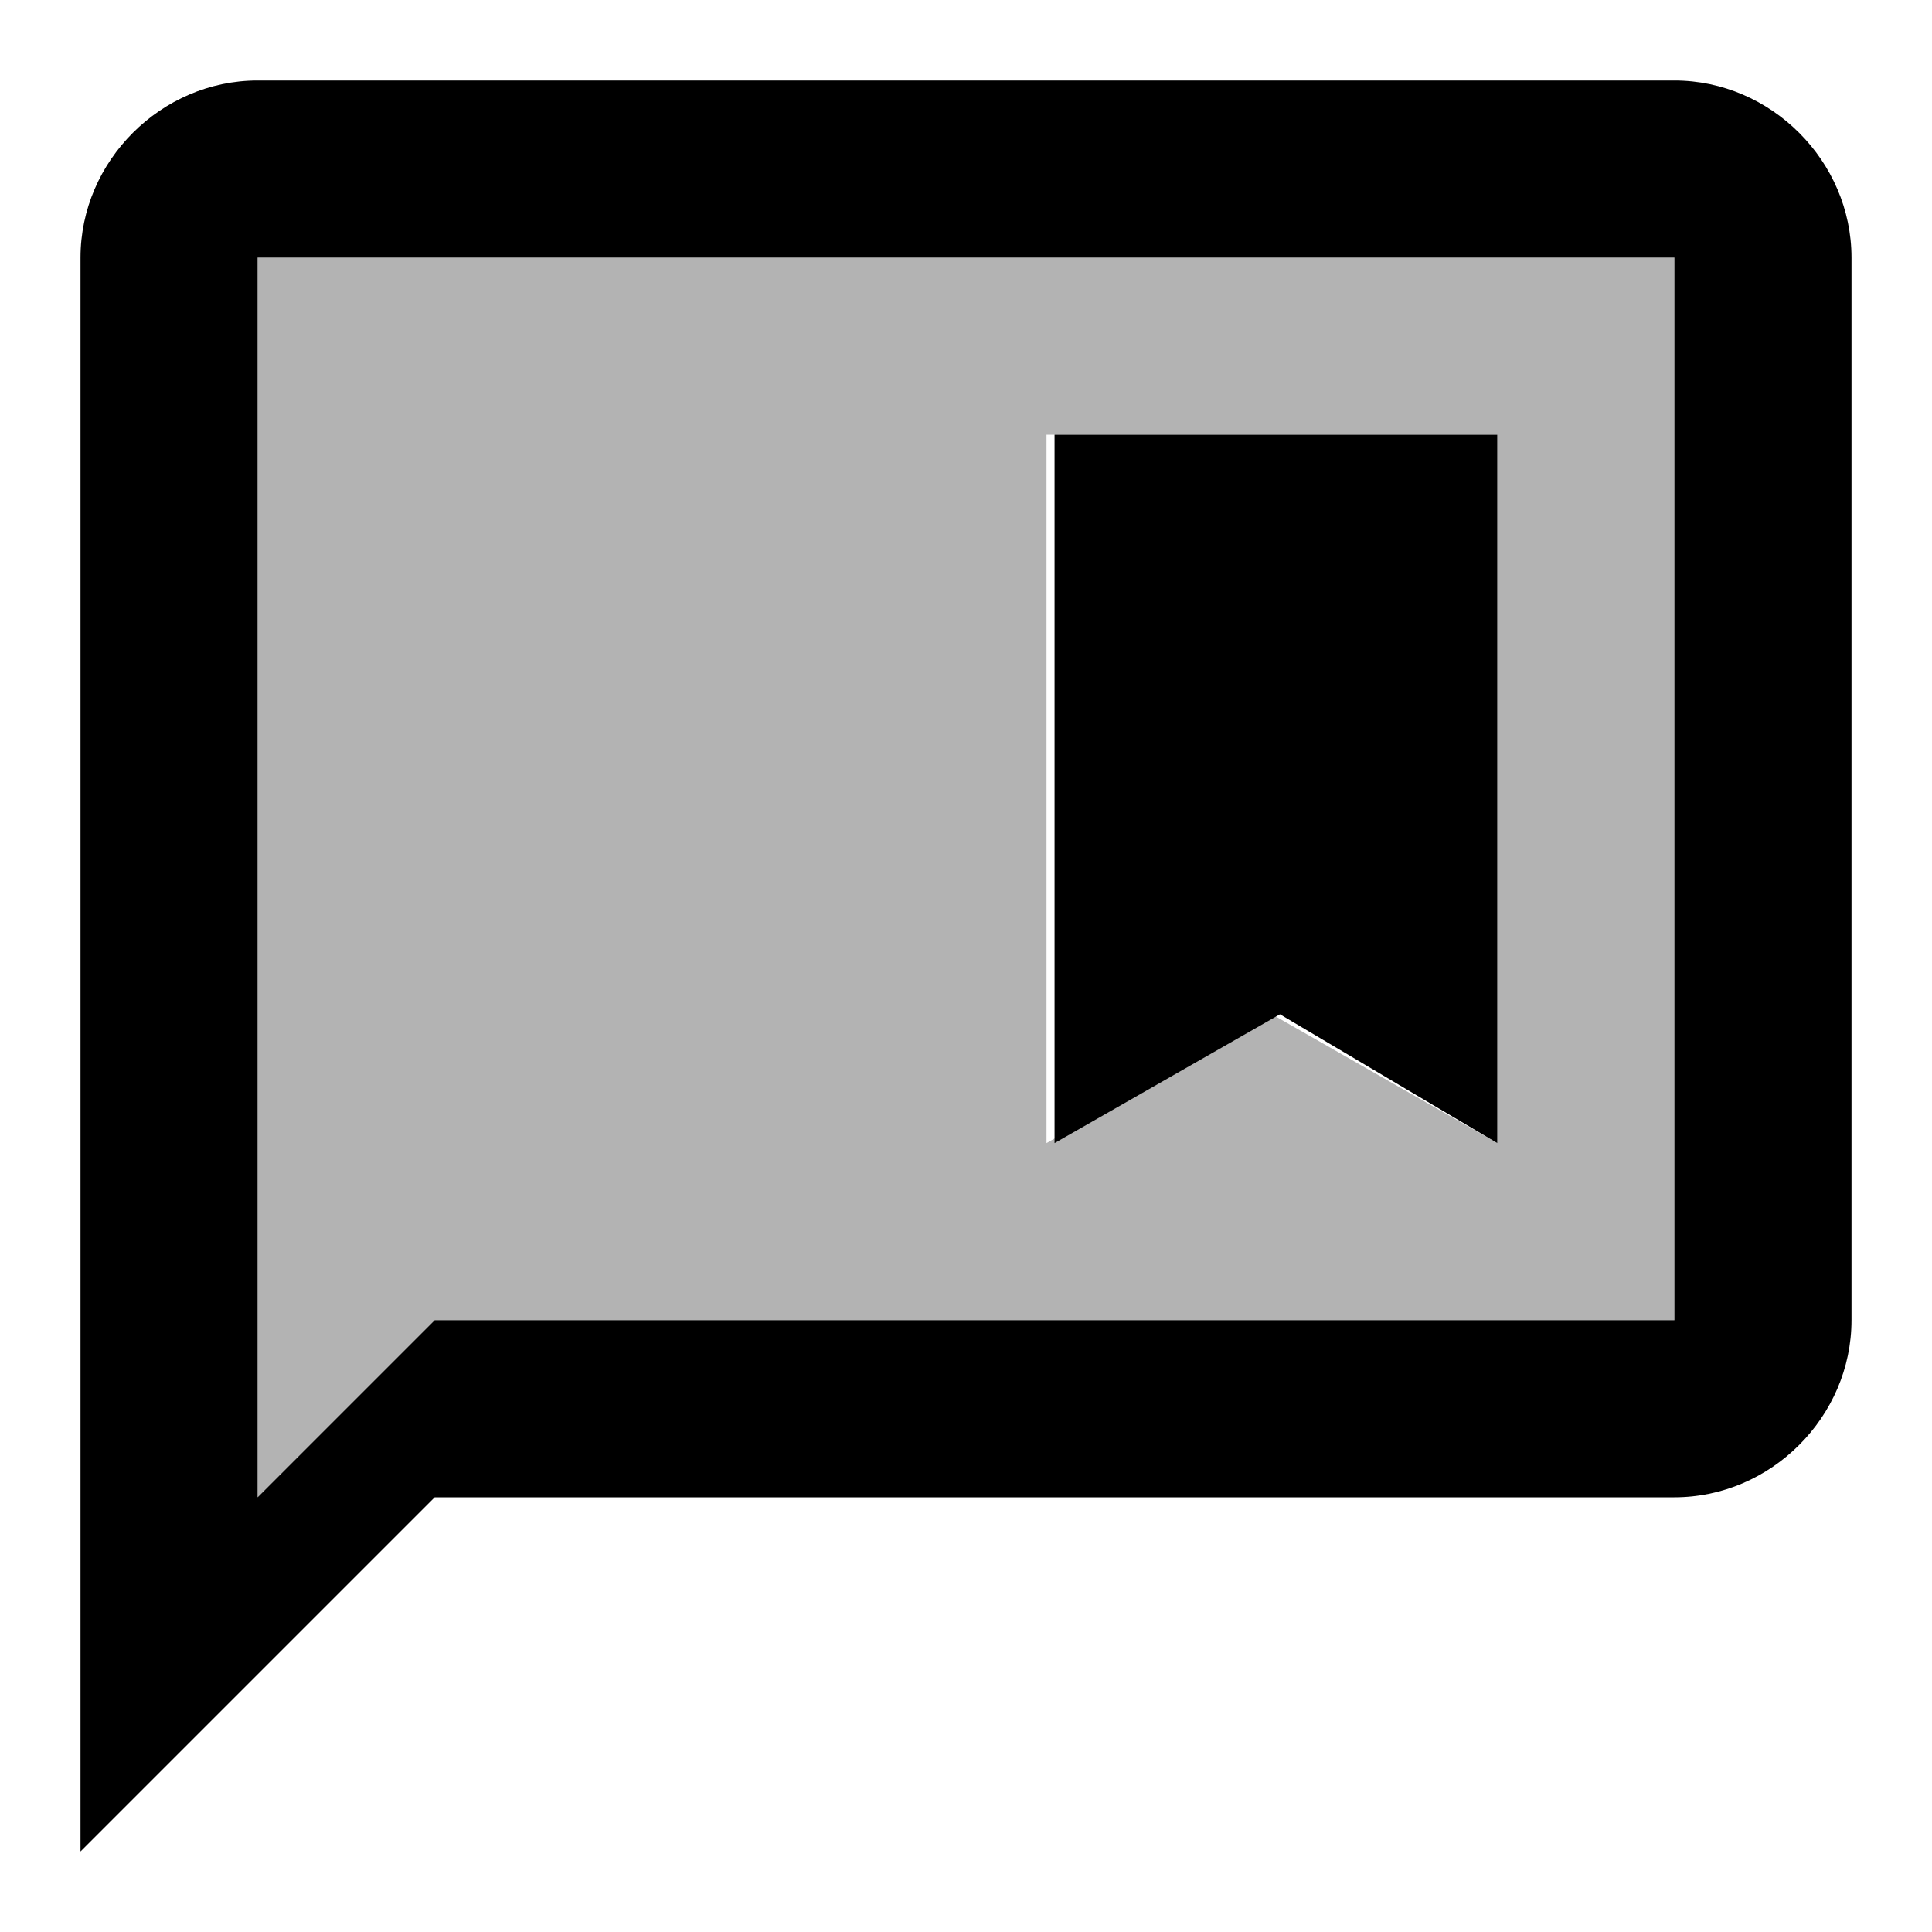 <svg id="twrp-com-go-b-dt" xmlns="http://www.w3.org/2000/svg" viewBox="0 0 24 24"><path style="opacity:0.3;" d="M3.2,18.6l2.2-2.2h15.4V3.2H3.2V18.6z M13.1,5.4h5.5v8.8l-2.8-1.6l-2.8,1.6V5.4z"/><polygon points="18.6,14.2 18.6,5.4 13.1,5.4 13.1,14.2 15.9,12.6"/><path d="M20.8,1H3.2C2,1,1,2,1,3.2V23l4.4-4.4h15.4c1.2,0,2.2-1,2.2-2.2V3.2C23,2,22,1,20.8,1z M20.8,16.4H5.4l-2.2,2.2V3.2h17.6V16.4z"/></svg>
